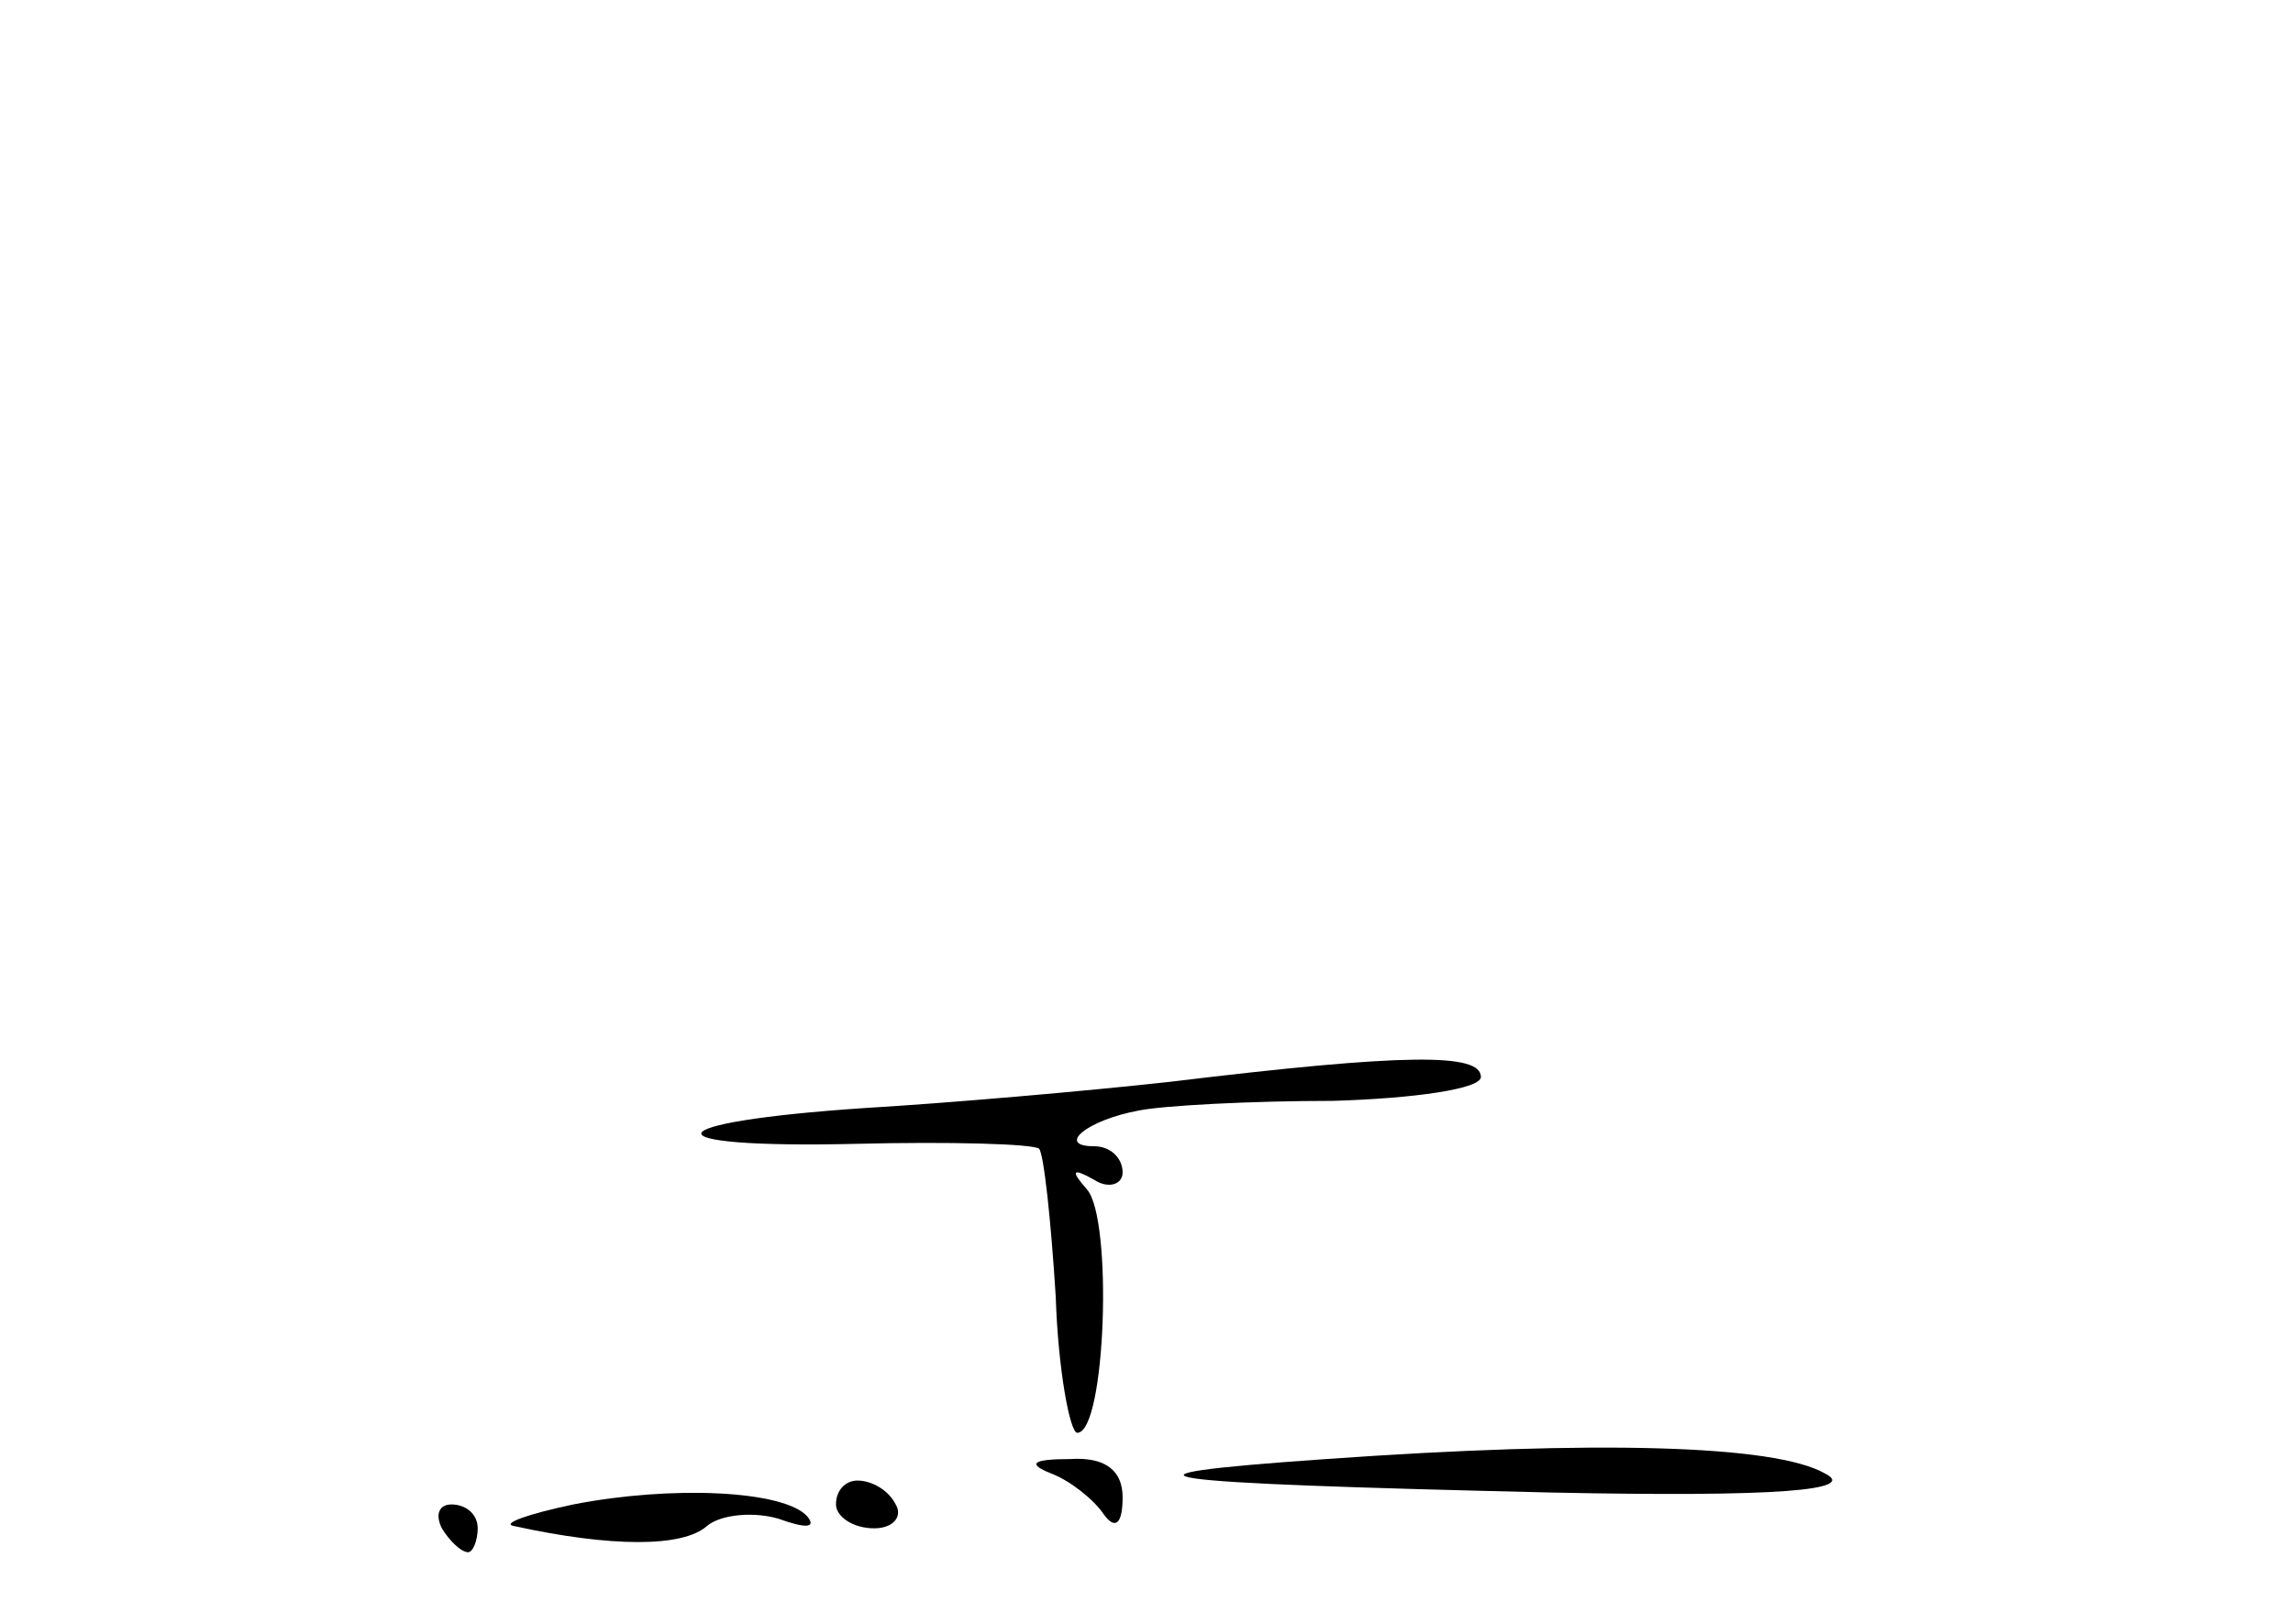 <?xml version="1.0" standalone="no"?>
<!DOCTYPE svg PUBLIC "-//W3C//DTD SVG 20010904//EN"
 "http://www.w3.org/TR/2001/REC-SVG-20010904/DTD/svg10.dtd">
<svg version="1.0" xmlns="http://www.w3.org/2000/svg"
 width="96pt" height="68pt" viewBox="0 0 96 68"
 preserveAspectRatio="xMidYMid meet">
<g transform="translate(0,68) scale(0.1,-0.1)"
fill="#000000" stroke="none">
<path d="M490 227 c-36 -4 -94 -9 -128 -11 -89 -6 -92 -17 -4 -15 40 1 74 0
77 -2 2 -2 5 -30 7 -62 1 -31 6 -57 9 -57 12 0 15 90 4 102 -7 8 -6 9 3 4 6
-4 12 -2 12 3 0 6 -5 11 -12 11 -16 0 -3 11 19 15 10 2 46 4 81 4 34 1 62 5
62 10 0 10 -31 10 -130 -2z"/>
<path d="M555 69 c-100 -7 -77 -10 94 -14 96 -2 129 1 115 8 -21 12 -96 14
-209 6z"/>
<path d="M440 63 c8 -3 18 -11 22 -17 5 -7 8 -4 8 7 0 11 -7 17 -22 16 -16 0
-18 -2 -8 -6z"/>
<path d="M240 50 c-19 -4 -30 -8 -25 -9 41 -9 71 -9 81 0 6 5 20 6 30 3 11 -4
16 -4 12 1 -10 11 -57 13 -98 5z"/>
<path d="M350 50 c0 -5 7 -10 16 -10 8 0 12 5 9 10 -3 6 -10 10 -16 10 -5 0
-9 -4 -9 -10z"/>
<path d="M185 40 c3 -5 8 -10 11 -10 2 0 4 5 4 10 0 6 -5 10 -11 10 -5 0 -7
-4 -4 -10z"/>
</g>
</svg>
